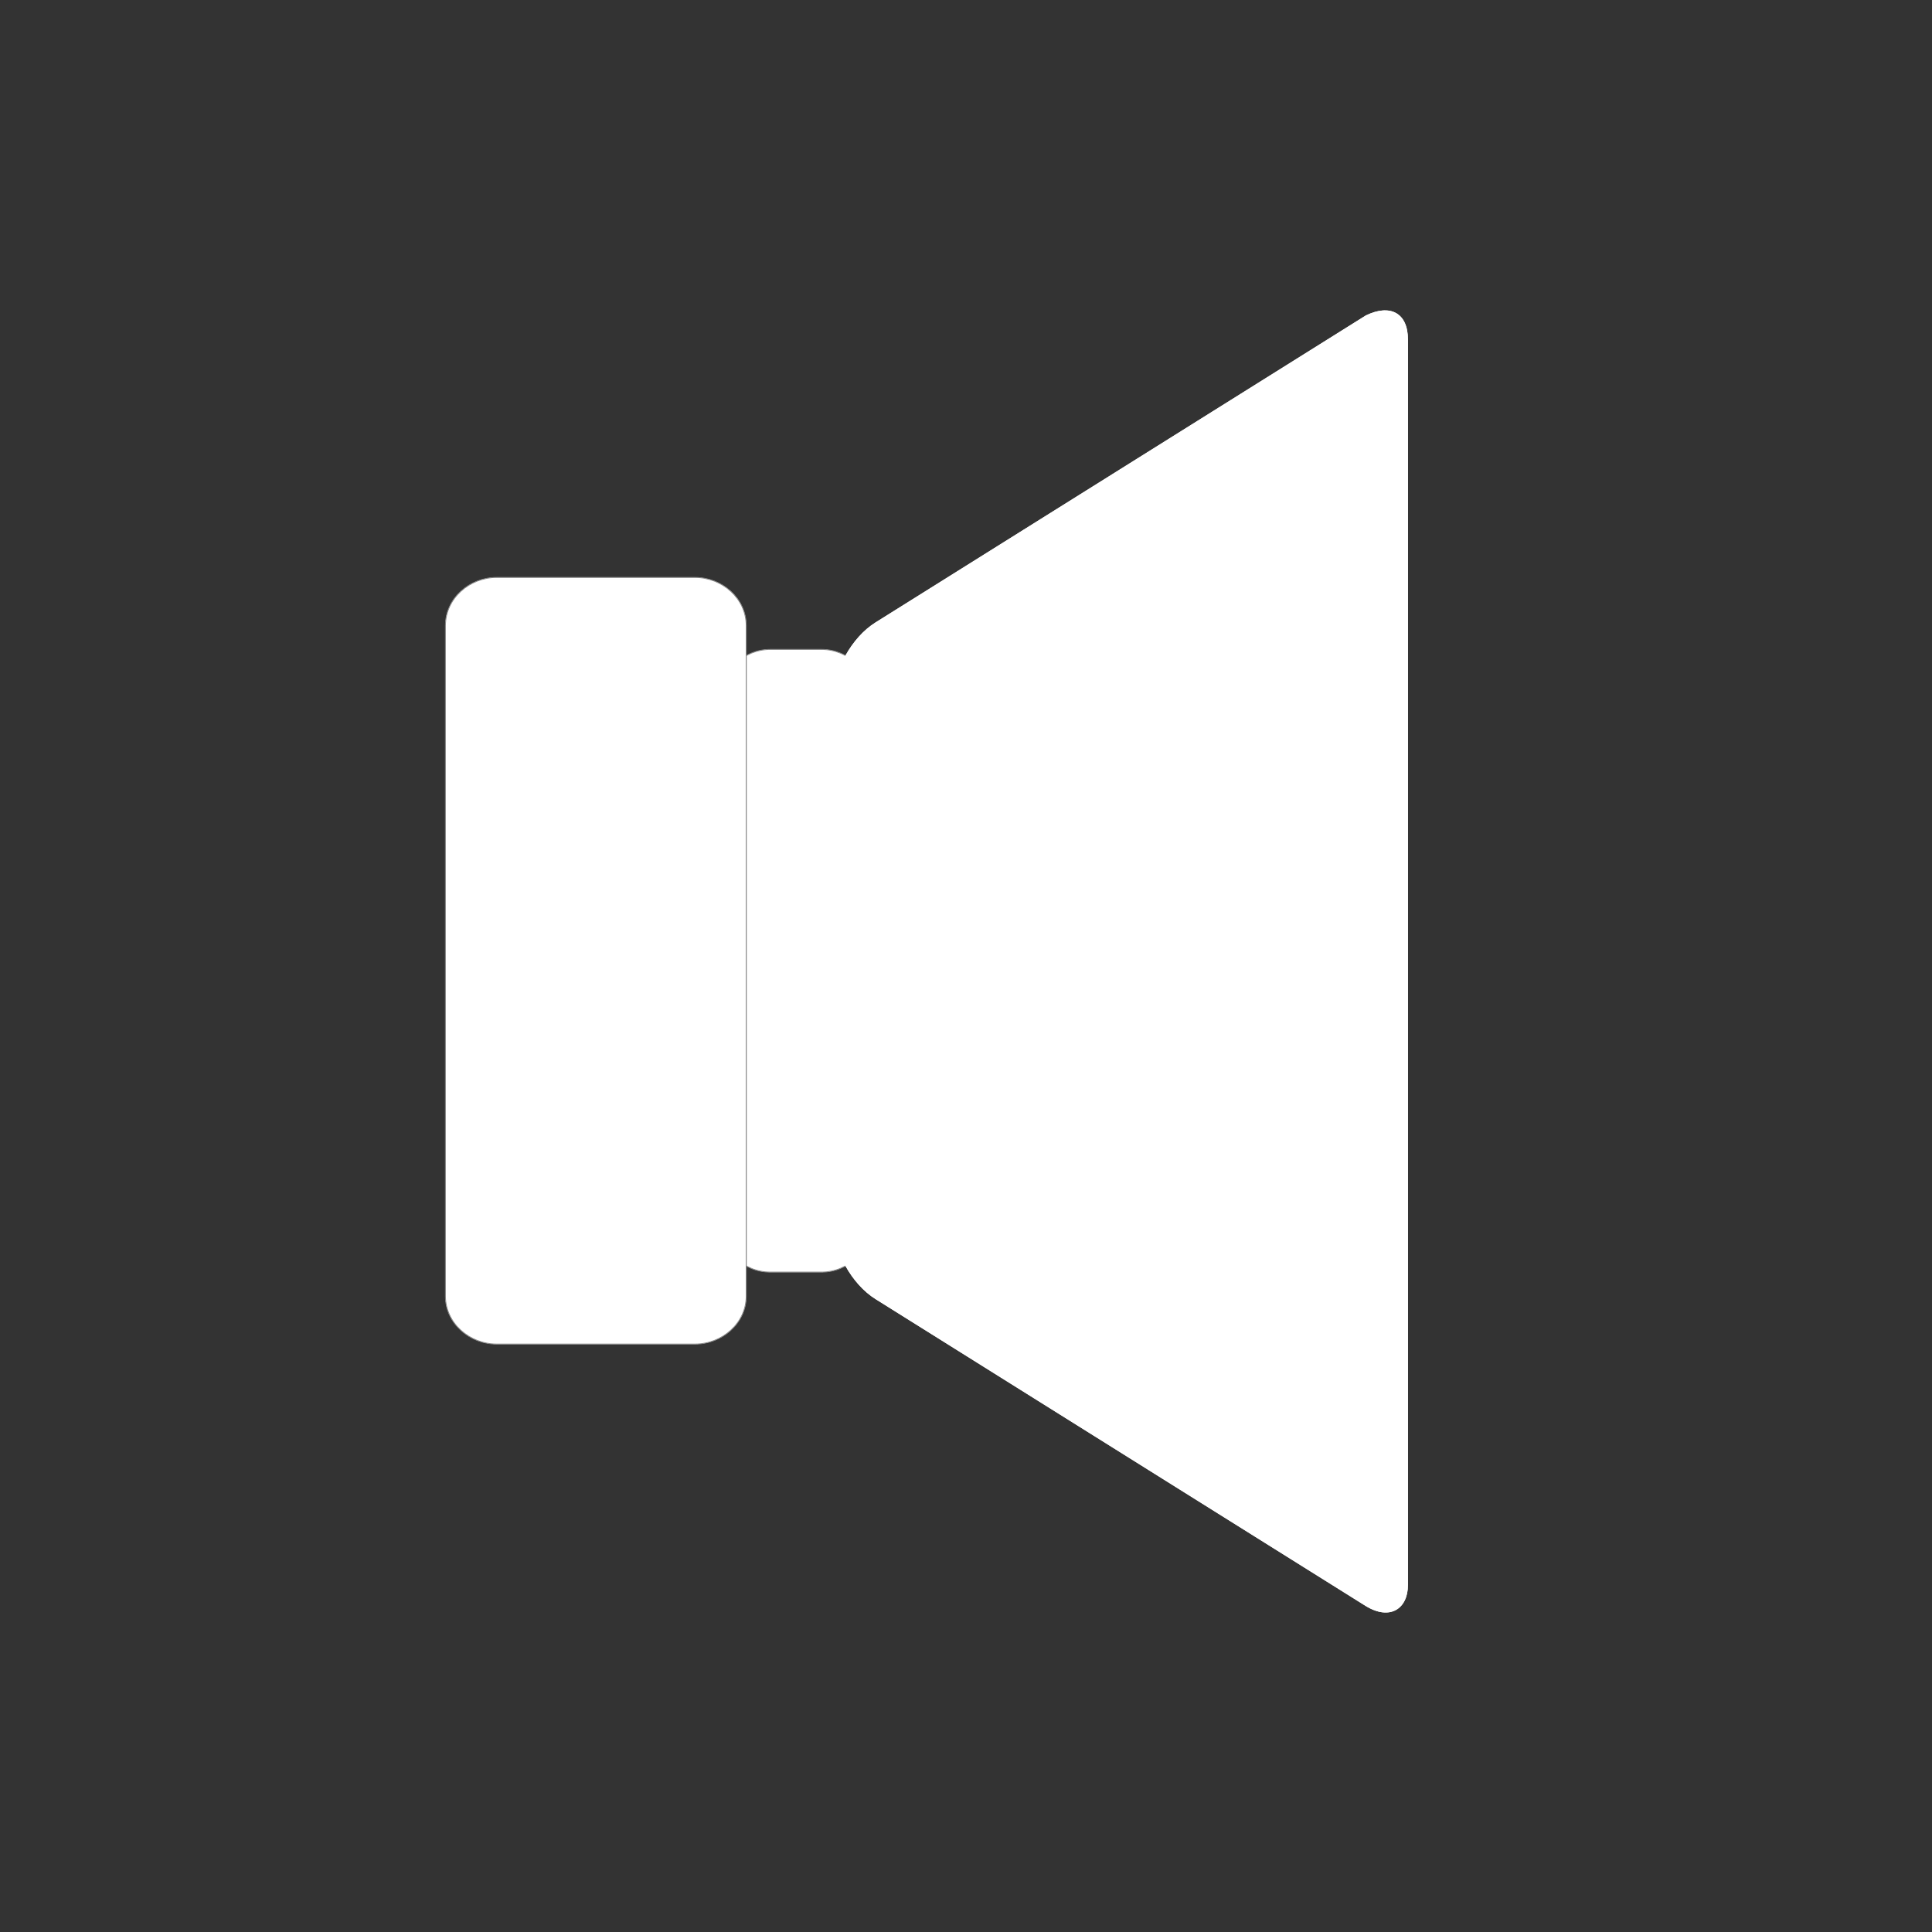 <?xml version="1.0" encoding="UTF-8" standalone="no"?>
<!-- Generator: Adobe Illustrator 16.0.0, SVG Export Plug-In . SVG Version: 6.00 Build 0)  -->

<svg
   xmlns:dc="http://purl.org/dc/elements/1.1/"
   xmlns:cc="http://creativecommons.org/ns#"
   xmlns:rdf="http://www.w3.org/1999/02/22-rdf-syntax-ns#"
   xmlns:svg="http://www.w3.org/2000/svg"
   xmlns="http://www.w3.org/2000/svg"
   xmlns:sodipodi="http://sodipodi.sourceforge.net/DTD/sodipodi-0.dtd"
   xmlns:inkscape="http://www.inkscape.org/namespaces/inkscape"
   version="1.1"
   id="Layer_1"
   x="0px"
   y="0px"
   width="551"
   height="551"
   viewBox="0 0 551 551"
   xml:space="preserve"
   inkscape:version="0.48.5 r10040"
   sodipodi:docname="volume-white.svg"><rect x="0" y="0" width="551" height="551" fill="#333333" stroke="none"/><defs
     id="defs43" /><sodipodi:namedview
     pagecolor="#ffffff"
     bordercolor="#666666"
     borderopacity="1"
     objecttolerance="10"
     gridtolerance="10"
     guidetolerance="10"
     inkscape:pageopacity="0"
     inkscape:pageshadow="2"
     inkscape:window-width="1125"
     inkscape:window-height="797"
     id="namedview41"
     showgrid="false"
     inkscape:zoom="0.30729167"
     inkscape:cx="-429.38346"
     inkscape:cy="179.68429"
     inkscape:window-x="0"
     inkscape:window-y="0"
     inkscape:window-maximized="0"
     inkscape:current-layer="Layer_1"
     fit-margin-top="0"
     fit-margin-left="0"
     fit-margin-right="0"
     fit-margin-bottom="0" /><g
     id="g3"
     transform="translate(-231.96,-165.633)"
     style="fill:#ffffff;fill-opacity:1"><g
       id="g5"
       style="fill:#ffffff;fill-opacity:1"><path
         style="fill:#ffffff;fill-opacity:1"
         d="m 479.958,514.694 c 0,7.706 -5.987,13.737 -13.737,13.737 h -14.578 c -7.706,0 -13.737,-6.031 -13.737,-13.737 V 364.585 c 0,-7.707 6.031,-13.737 13.737,-13.737 h 14.578 c 7.75,0 13.737,6.031 13.737,13.737 v 150.109 z"
         id="path7"
         inkscape:connector-curvature="0" /><path
         style="fill:#ffffff;stroke:#4c4c4c;stroke-width:0.24;stroke-linecap:round;stroke-linejoin:round;stroke-miterlimit:10;fill-opacity:1"
         d="m 479.958,514.694 c 0,7.706 -5.987,13.737 -13.737,13.737 h -14.578 c -7.706,0 -13.737,-6.031 -13.737,-13.737 V 364.585 c 0,-7.707 6.031,-13.737 13.737,-13.737 h 14.578 c 7.75,0 13.737,6.031 13.737,13.737 v 150.109 z"
         id="path9"
         inkscape:connector-curvature="0" /></g><g
       id="g11"
       style="fill:#ffffff;fill-opacity:1"><path
         style="fill:#ffffff;fill-opacity:1"
         d="m 479.958,514.694 c 0,7.706 -5.987,13.737 -13.737,13.737 h -14.578 c -7.706,0 -13.737,-6.031 -13.737,-13.737 V 364.585 c 0,-7.707 6.031,-13.737 13.737,-13.737 h 14.578 c 7.75,0 13.737,6.031 13.737,13.737 v 150.109 z"
         id="path13"
         inkscape:connector-curvature="0" /><path
         style="fill:#ffffff;stroke:#888888;stroke-width:0.24;stroke-linecap:round;stroke-linejoin:round;stroke-miterlimit:10;fill-opacity:1"
         d="m 479.958,514.694 c 0,7.706 -5.987,13.737 -13.737,13.737 h -14.578 c -7.706,0 -13.737,-6.031 -13.737,-13.737 V 364.585 c 0,-7.707 6.031,-13.737 13.737,-13.737 h 14.578 c 7.75,0 13.737,6.031 13.737,13.737 v 150.109 z"
         id="path15"
         inkscape:connector-curvature="0" /></g></g><g
     id="g17"
     transform="translate(-231.96,-165.633)"
     style="fill:#ffffff;fill-opacity:1"><g
       id="g19"
       style="fill:#ffffff;fill-opacity:1"><path
         style="fill:#ffffff;fill-opacity:1"
         d="m 469.654,364.585 c 0,-7.707 5.152,-17.173 12.019,-21.444 l 139.809,-87.537 c 6.866,-3.351 12.019,-0.837 12.019,6.869 v 355.168 c 0,6.868 -5.152,10.22 -12.019,6.031 L 481.673,536.138 C 474.806,531.865 469.654,522.4 469.654,514.694 V 364.585 z"
         id="path21"
         inkscape:connector-curvature="0" /></g><g
       id="g23"
       style="fill:#ffffff;fill-opacity:1"><path
         style="fill:#ffffff;fill-opacity:1"
         d="m 469.654,364.585 c 0,-7.707 5.152,-17.173 12.019,-21.444 l 139.809,-87.537 c 6.866,-3.351 12.019,-0.837 12.019,6.869 v 355.168 c 0,6.868 -5.152,10.22 -12.019,6.031 L 481.673,536.138 C 474.806,531.865 469.654,522.4 469.654,514.694 V 364.585 z"
         id="path25"
         inkscape:connector-curvature="0" /></g></g><g
     id="g27"
     transform="translate(-231.96,-165.633)"
     style="fill:#ffffff;fill-opacity:1"><g
       id="g29"
       style="fill:#ffffff;fill-opacity:1"><path
         style="fill:#ffffff;fill-opacity:1"
         d="m 444.776,535.298 c 0,7.707 -6.871,13.655 -14.578,13.655 h -56.626 c -7.707,0 -14.573,-5.948 -14.573,-13.655 V 344.062 c 0,-7.792 6.866,-13.737 14.573,-13.737 h 56.626 c 7.707,0 14.578,5.946 14.578,13.737 v 191.236 z"
         id="path31"
         inkscape:connector-curvature="0" /><path
         style="fill:#ffffff;stroke:#4c4c4c;stroke-width:0.24;stroke-linecap:round;stroke-linejoin:round;stroke-miterlimit:10;fill-opacity:1"
         d="m 444.776,535.298 c 0,7.707 -6.871,13.655 -14.578,13.655 h -56.626 c -7.707,0 -14.573,-5.948 -14.573,-13.655 V 344.062 c 0,-7.792 6.866,-13.737 14.573,-13.737 h 56.626 c 7.707,0 14.578,5.946 14.578,13.737 v 191.236 z"
         id="path33"
         inkscape:connector-curvature="0" /></g><g
       id="g35"
       style="fill:#ffffff;fill-opacity:1"><path
         style="fill:#ffffff;fill-opacity:1"
         d="m 444.776,535.298 c 0,7.707 -6.871,13.655 -14.578,13.655 h -56.626 c -7.707,0 -14.573,-5.948 -14.573,-13.655 V 344.062 c 0,-7.792 6.866,-13.737 14.573,-13.737 h 56.626 c 7.707,0 14.578,5.946 14.578,13.737 v 191.236 z"
         id="path37"
         inkscape:connector-curvature="0" /><path
         style="fill:#ffffff;stroke:#888888;stroke-width:0.24;stroke-linecap:round;stroke-linejoin:round;stroke-miterlimit:10;fill-opacity:1"
         d="m 444.776,535.298 c 0,7.707 -6.871,13.655 -14.578,13.655 h -56.626 c -7.707,0 -14.573,-5.948 -14.573,-13.655 V 344.062 c 0,-7.792 6.866,-13.737 14.573,-13.737 h 56.626 c 7.707,0 14.578,5.946 14.578,13.737 v 191.236 z"
         id="path39"
         inkscape:connector-curvature="0" /></g></g></svg>